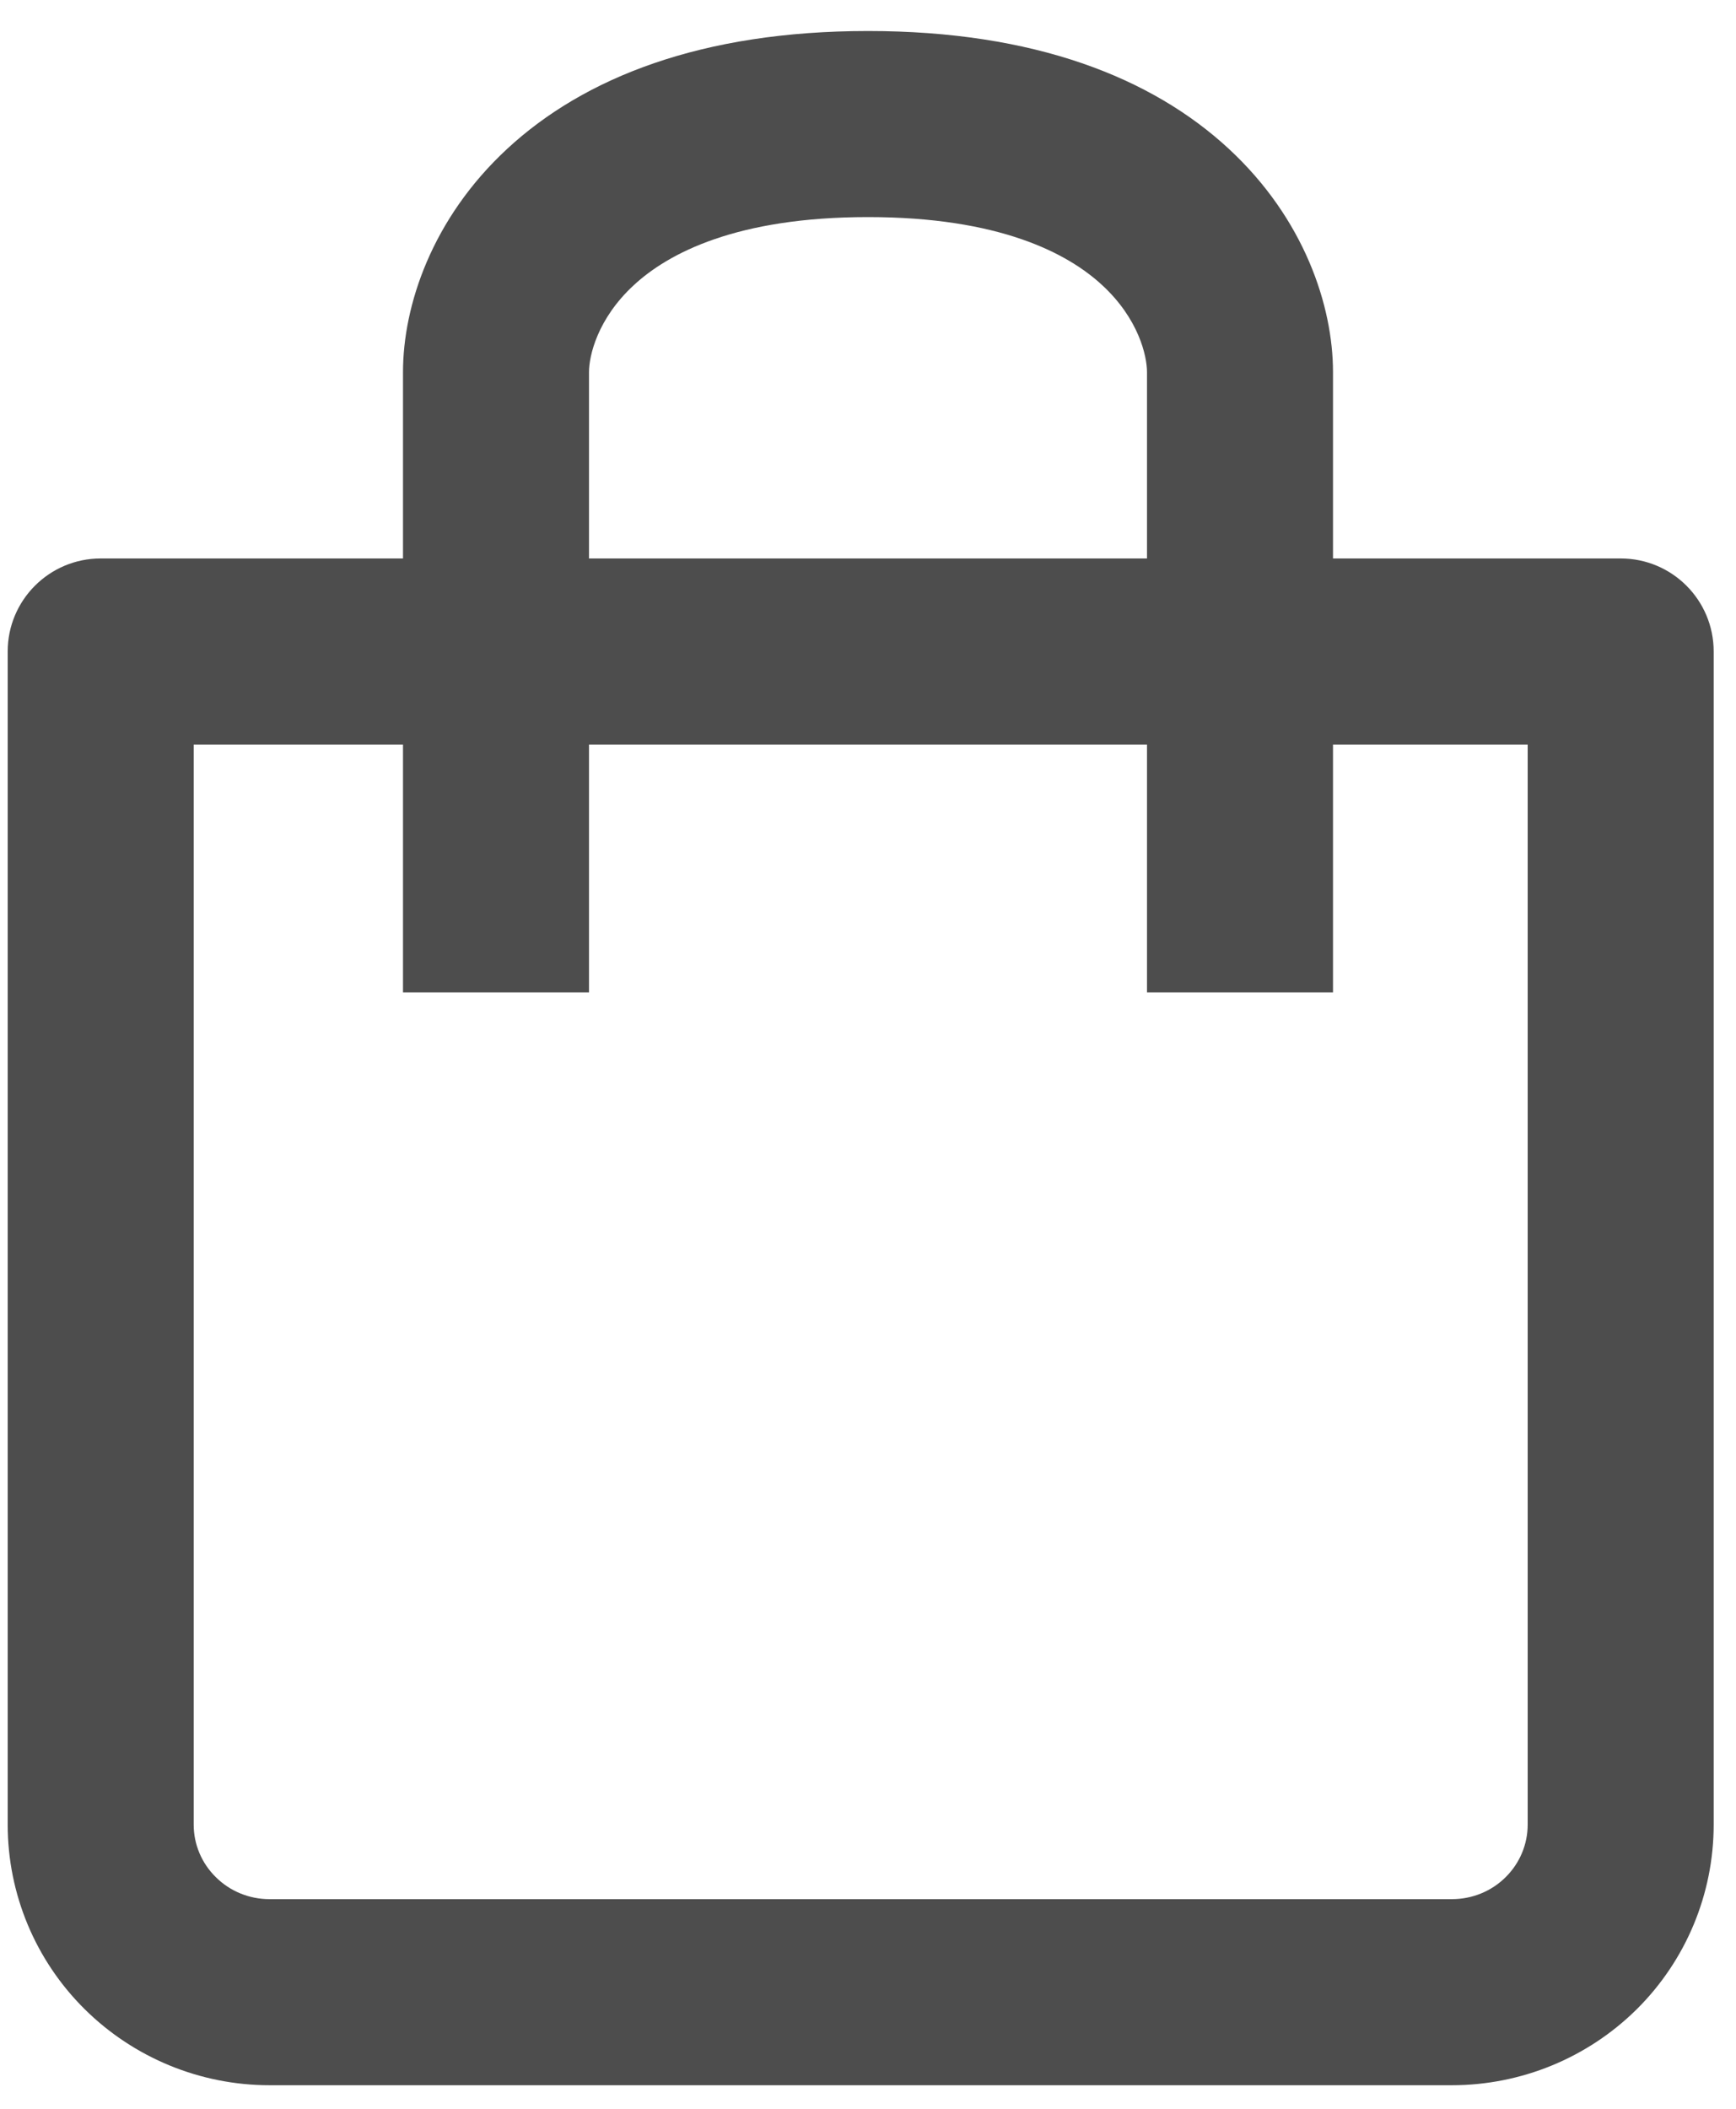 <svg width="14" height="17" viewBox="0 0 14 17" fill="none" xmlns="http://www.w3.org/2000/svg">
<path fill-rule="evenodd" clip-rule="evenodd" d="M4.75 3C4.75 2.868 4.818 2.57 5.11 2.3C5.389 2.041 5.941 1.75 7 1.75C8.059 1.75 8.611 2.041 8.89 2.3C9.182 2.57 9.25 2.868 9.25 3V4.502H4.75V3ZM3.25 3C3.25 2.465 3.482 1.763 4.09 1.2C4.711 0.625 5.659 0.25 7 0.25C8.341 0.25 9.289 0.625 9.91 1.2C10.518 1.763 10.75 2.465 10.75 3V4.502H13.07C13.485 4.502 13.82 4.838 13.82 5.252V14.709C13.82 15.269 13.596 15.804 13.2 16.197C12.803 16.59 12.267 16.81 11.708 16.81H2.174C1.616 16.81 1.08 16.59 0.683 16.197C0.286 15.804 0.062 15.269 0.062 14.709V5.252C0.062 4.838 0.398 4.502 0.812 4.502H3.25V3ZM3.25 8V6.002H1.562V14.709C1.562 14.867 1.625 15.019 1.74 15.132C1.854 15.246 2.01 15.31 2.174 15.31H11.708C11.873 15.31 12.029 15.246 12.143 15.132C12.257 15.019 12.32 14.867 12.32 14.709V6.002H10.75V8H9.25V6.002H4.75V8H3.25Z" fill="#4D4D4D"/>
</svg>
